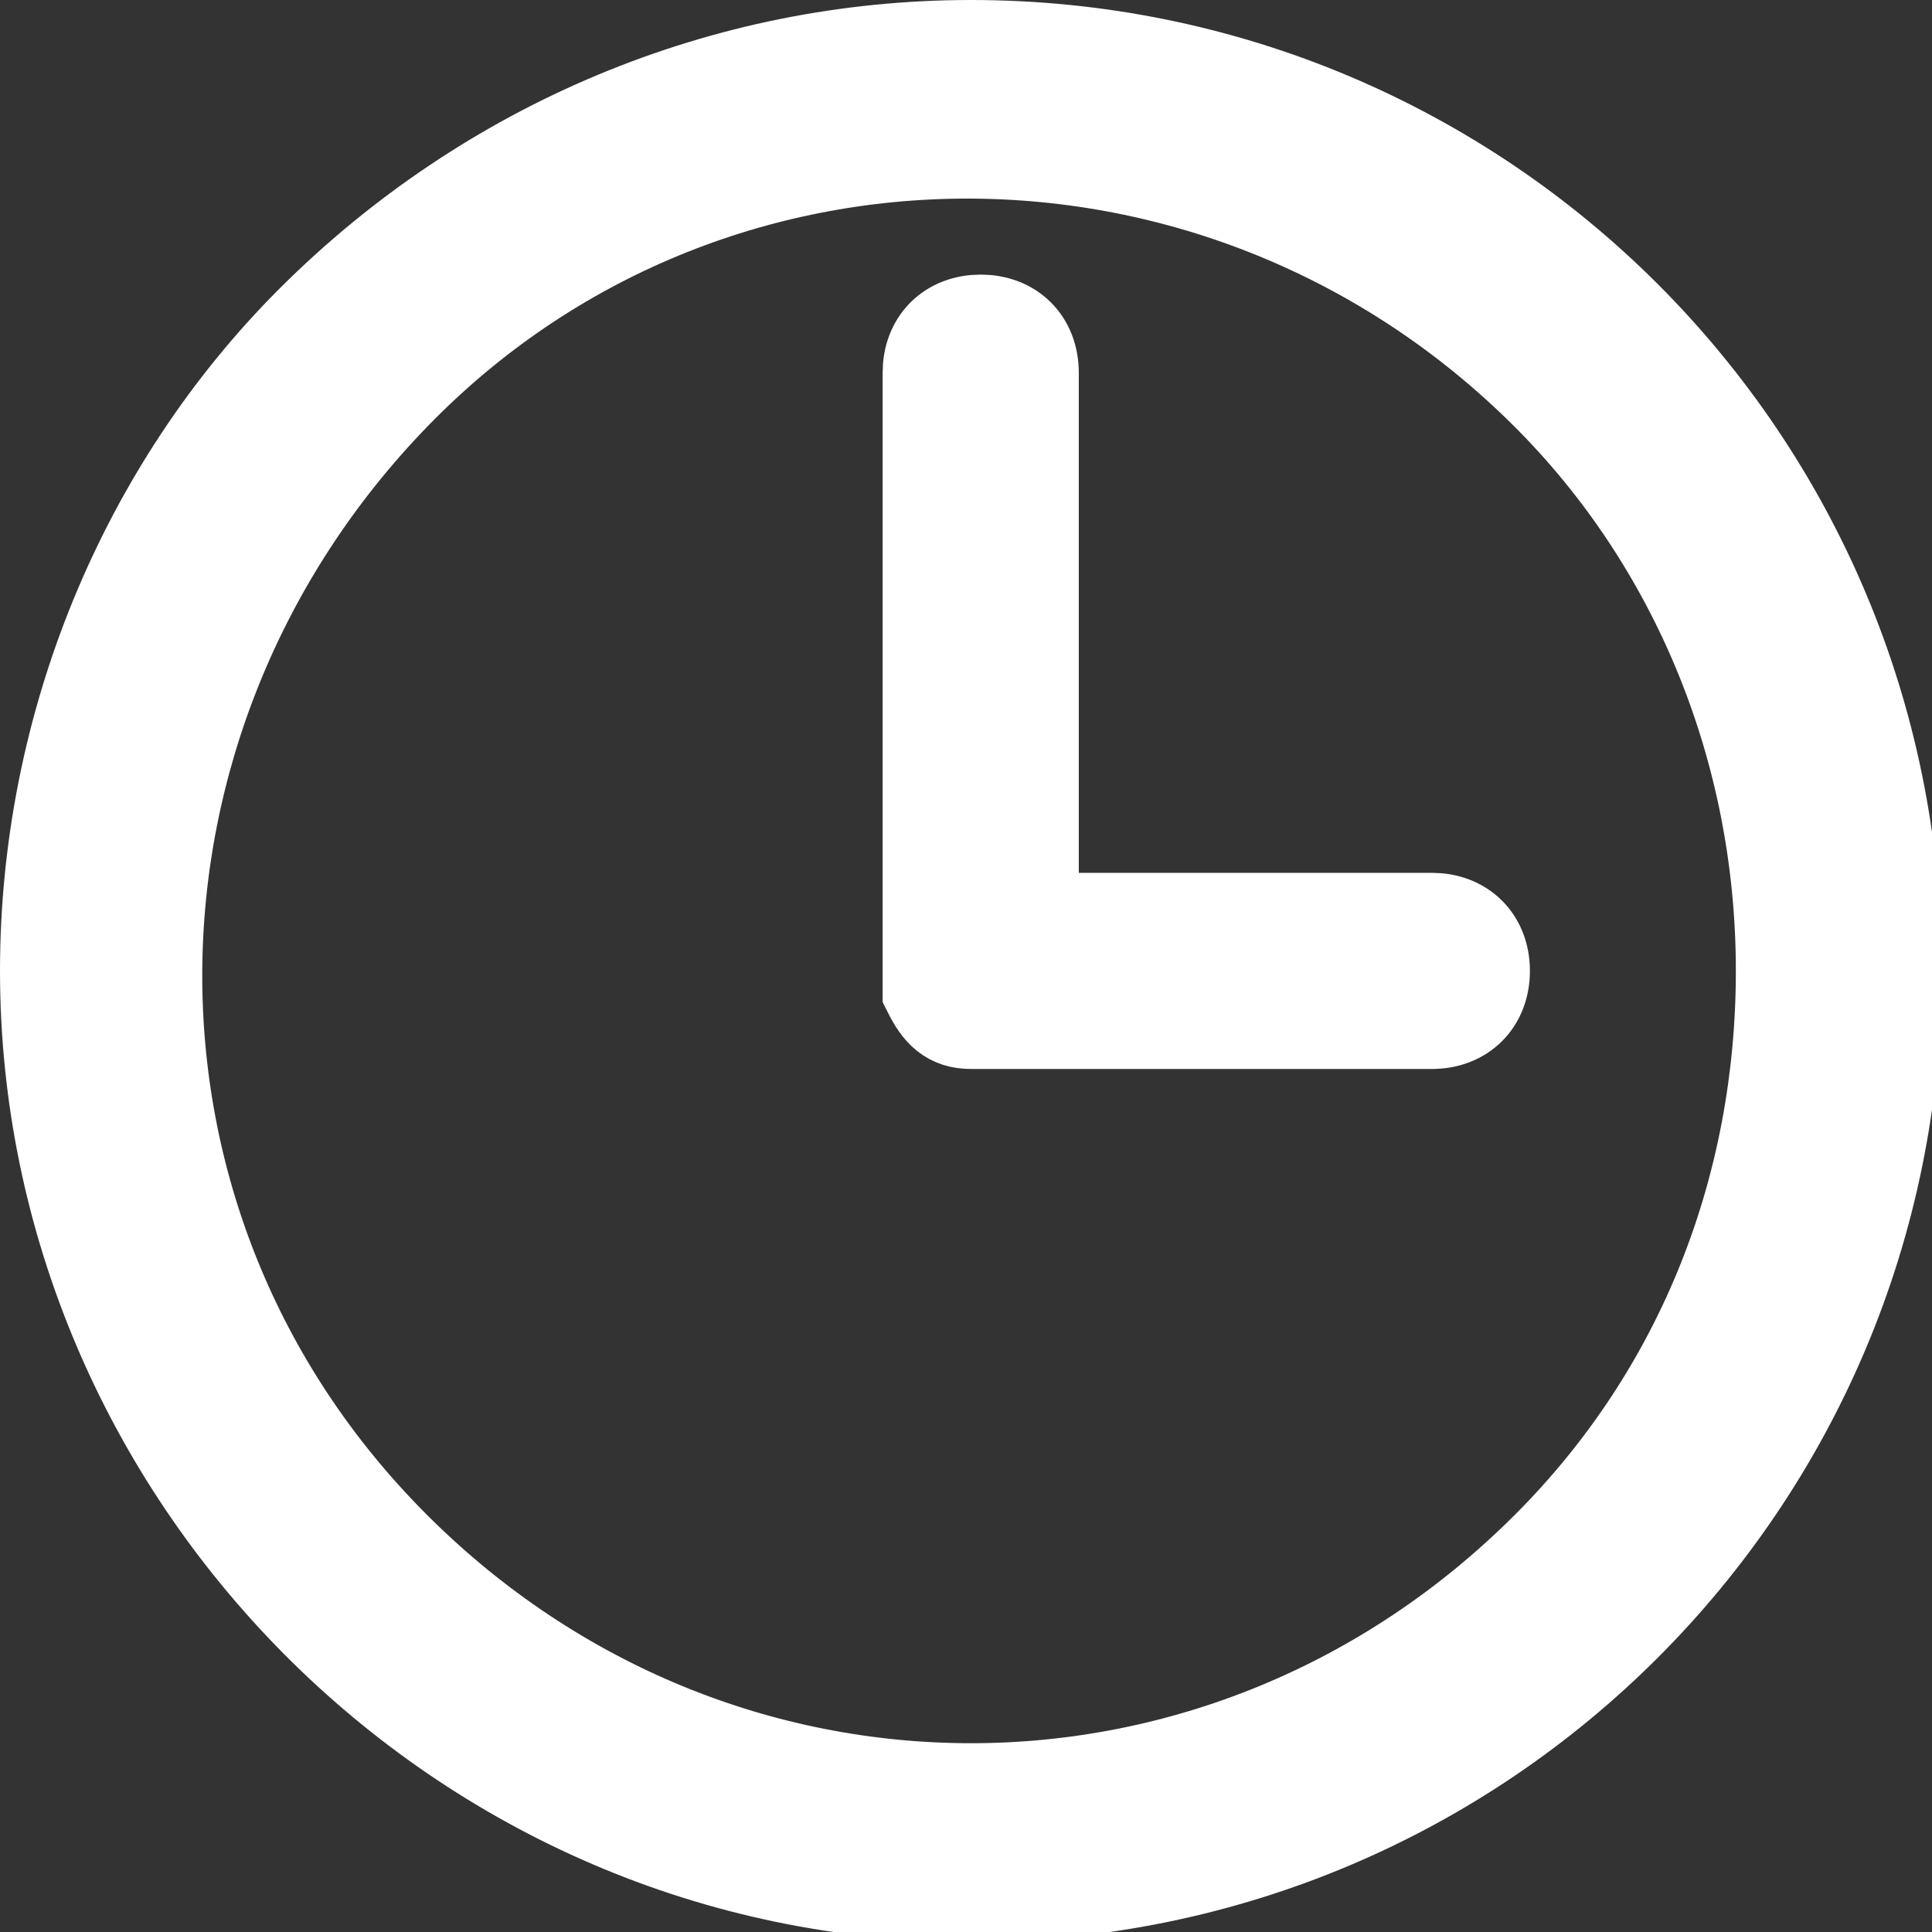 <?xml version="1.0" encoding="utf-8"?>
<!-- Generator: Adobe Illustrator 25.4.1, SVG Export Plug-In . SVG Version: 6.00 Build 0)  -->
<svg version="1.1" id="Layer_1" xmlns="http://www.w3.org/2000/svg" xmlns:xlink="http://www.w3.org/1999/xlink" x="0px" y="0px"
	 viewBox="0 0 19.7 19.7" style="enable-background:new 0 0 19.7 19.7;" xml:space="preserve">
<rect x="0" y="0" width="19.7" height="19.7" fill="#333333" stroke="none"/>
<path id="clock" style="fill:#FFFFFF;stroke:#FFFFFF;" d="M9.9,0.5c5.2,0,9.4,4.2,9.4,9.4s-4.2,9.4-9.4,9.4S0.5,15,0.5,9.9
	c0-2.5,1-4.9,2.7-6.6C5,1.5,7.4,0.5,9.9,0.5z M14.6,9.4c0.3,0,0.5,0.2,0.5,0.5c0,0.3-0.2,0.5-0.5,0.5H9.9c-0.2,0-0.3-0.1-0.4-0.3
	l0,0l0,0l0,0l0,0v0l0,0l0,0l0,0l0,0l0,0v0l0,0l0,0l0,0l0,0l0,0v0l0,0l0,0l0,0l0,0l0,0l0,0l0,0v0l0,0v0l0,0l0,0v0l0,0v0l0,0v0l0,0
	l0,0l0,0v0l0,0v0l0,0V3.8c0-0.3,0.2-0.5,0.5-0.5c0.3,0,0.5,0.2,0.5,0.5v5.6H14.6z M15.8,4C12.5,0.7,7.2,0.7,4,4s-3.3,8.5,0,11.8
	s8.5,3.3,11.8,0c1.6-1.6,2.4-3.7,2.4-5.9C18.2,7.6,17.3,5.5,15.8,4z"/>
</svg>
